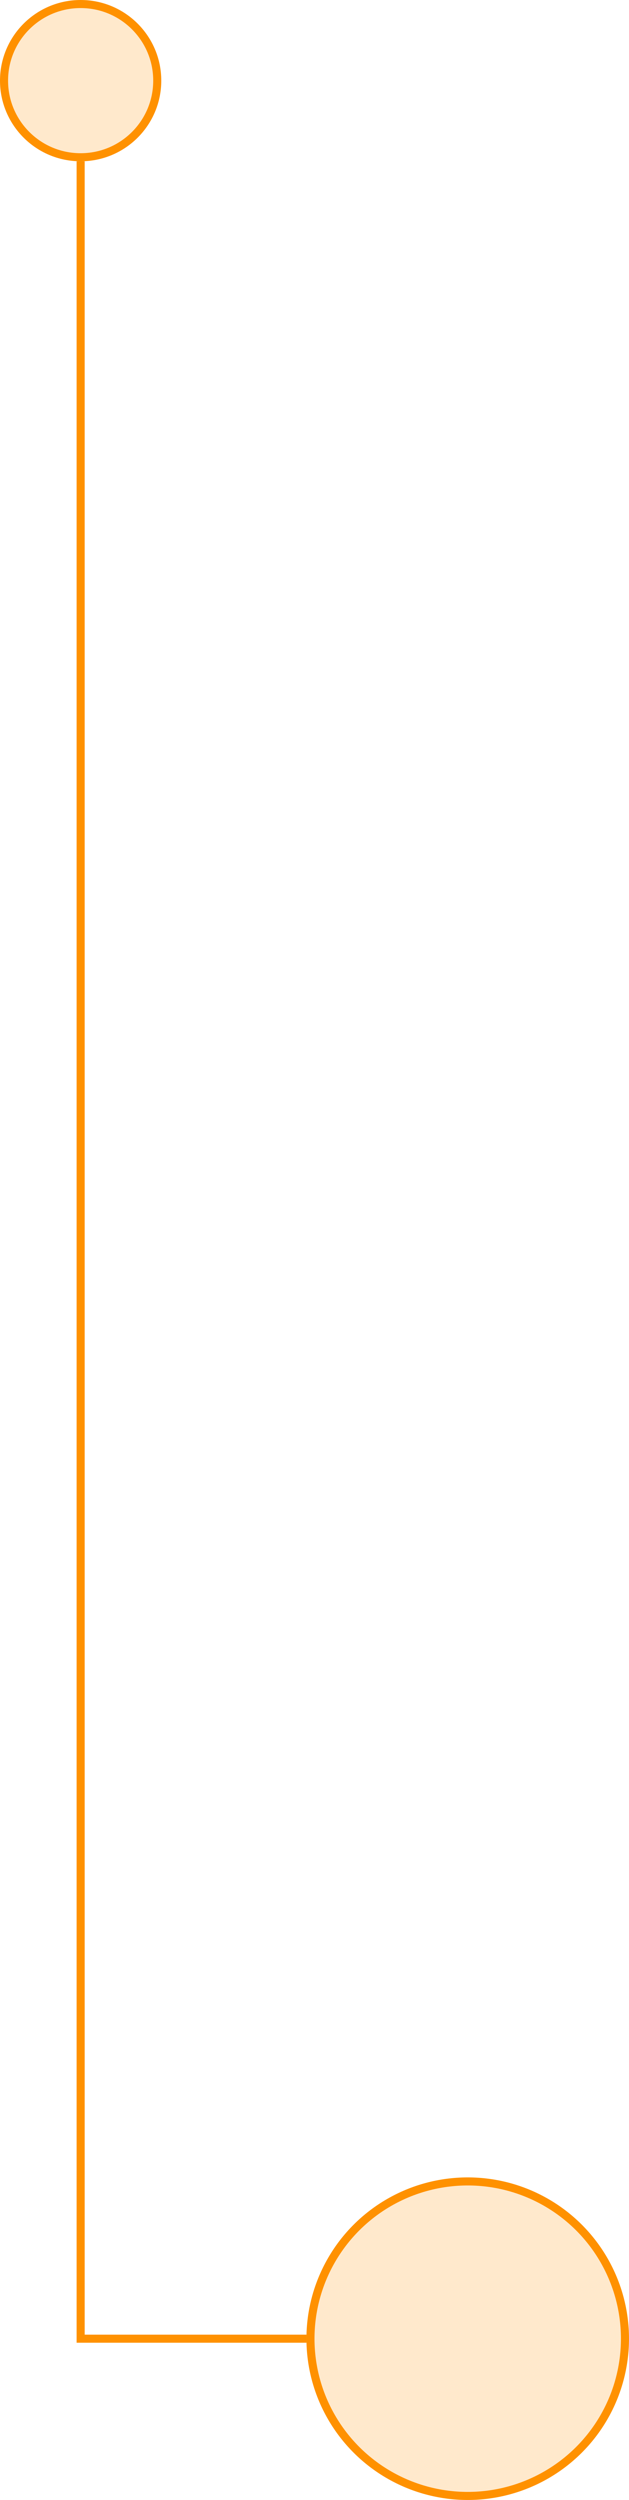 <svg width="39" height="155" viewBox="0 0 39 155" fill="none" xmlns="http://www.w3.org/2000/svg">
<circle cx="29" cy="145" r="9.75" transform="rotate(90 29 145)" fill="#FF9100" fill-opacity="0.2" stroke="#FF9100" stroke-width="0.5"/>
<circle cx="5" cy="5" r="4.75" transform="rotate(90 5 5)" fill="#FF9100" fill-opacity="0.2" stroke="#FF9100" stroke-width="0.5"/>
<path d="M5 10L5 145L19 145" stroke="#FF9100" stroke-width="0.5"/>
</svg>
